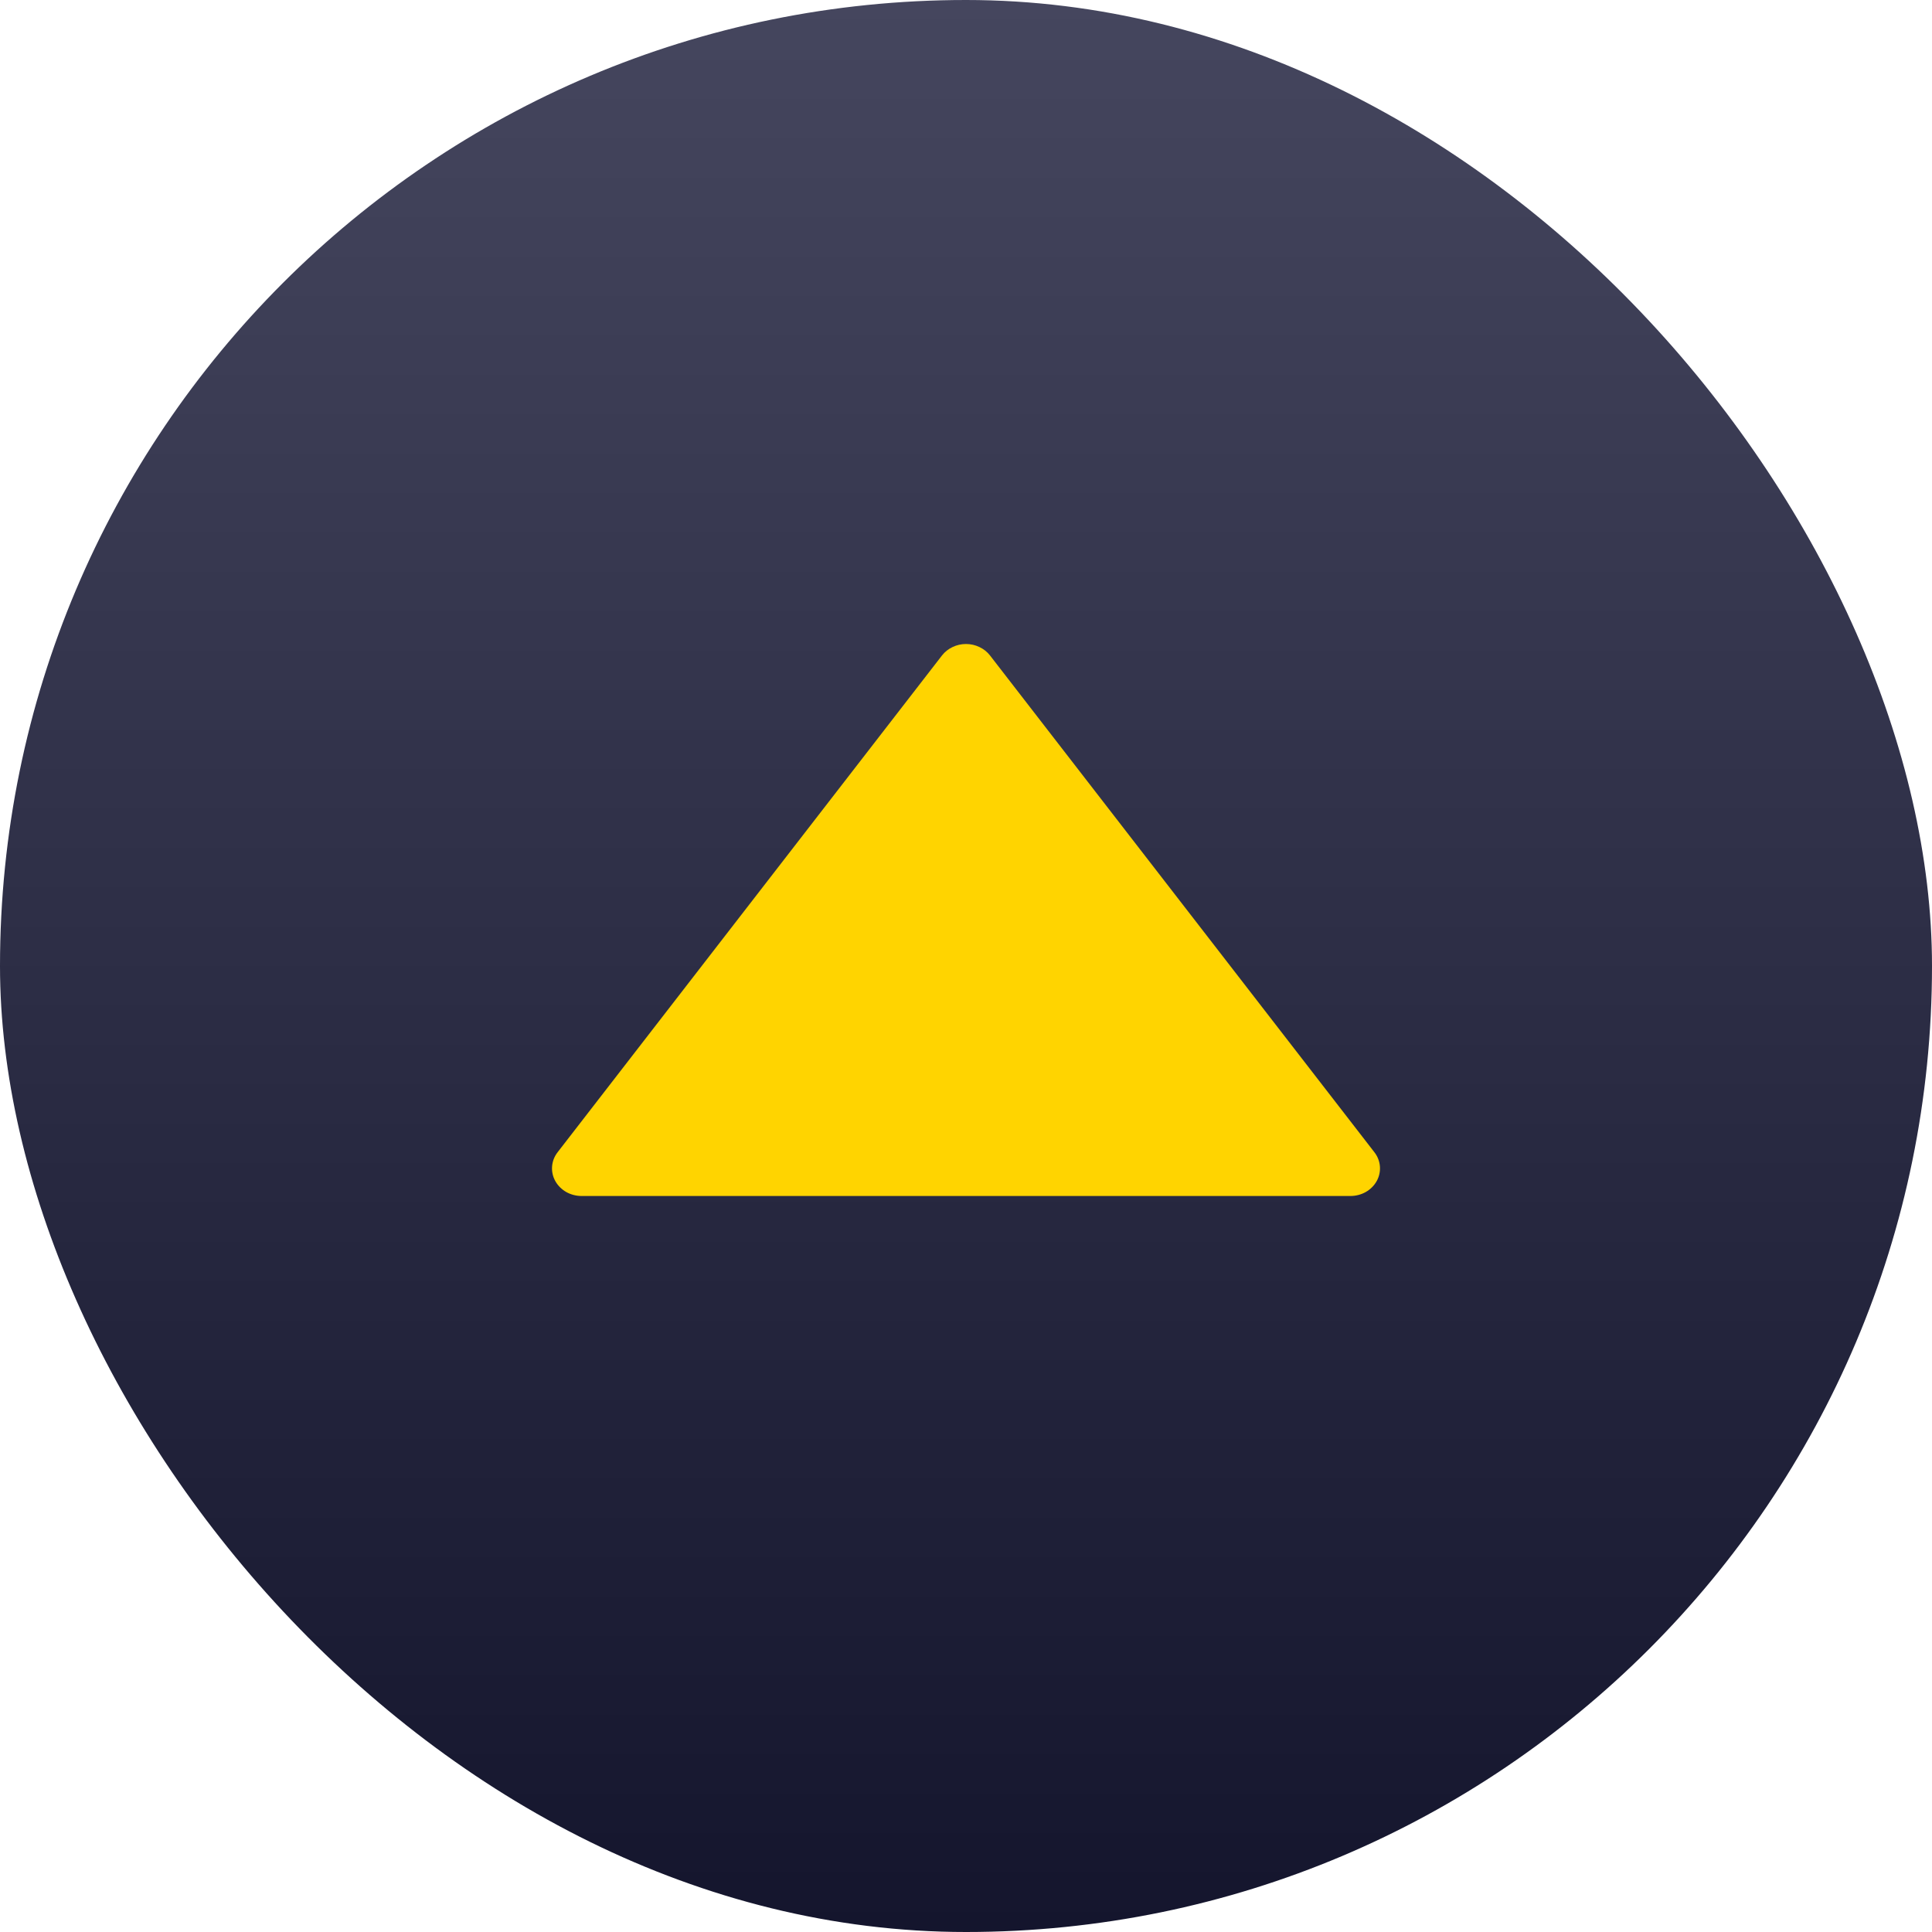 <svg width="42" height="42" viewBox="0 0 42 42" fill="none" xmlns="http://www.w3.org/2000/svg">
<rect width="42" height="42" rx="21" fill="url(#paint0_linear_9413_4800)"/>
<path d="M29.876 25.046L21.521 14.248C21.461 14.171 21.383 14.109 21.292 14.066C21.202 14.023 21.102 14 21 14C20.898 14 20.798 14.023 20.708 14.066C20.617 14.109 20.539 14.171 20.479 14.248L12.124 25.046C12.053 25.136 12.011 25.243 12.002 25.354C11.993 25.466 12.017 25.577 12.072 25.676C12.127 25.774 12.209 25.856 12.309 25.913C12.41 25.97 12.526 26 12.644 26H29.356C29.474 26 29.59 25.97 29.691 25.913C29.791 25.856 29.873 25.774 29.928 25.676C29.983 25.577 30.007 25.466 29.998 25.354C29.989 25.243 29.947 25.136 29.876 25.046Z" fill="#FFD400"/>
<defs>
<linearGradient id="paint0_linear_9413_4800" x1="20.102" y1="42" x2="20.102" y2="8.75472e-07" gradientUnits="userSpaceOnUse">
<stop stop-color="#14152D"/>
<stop offset="1" stop-color="#45465E"/>
</linearGradient>
</defs>
</svg>
